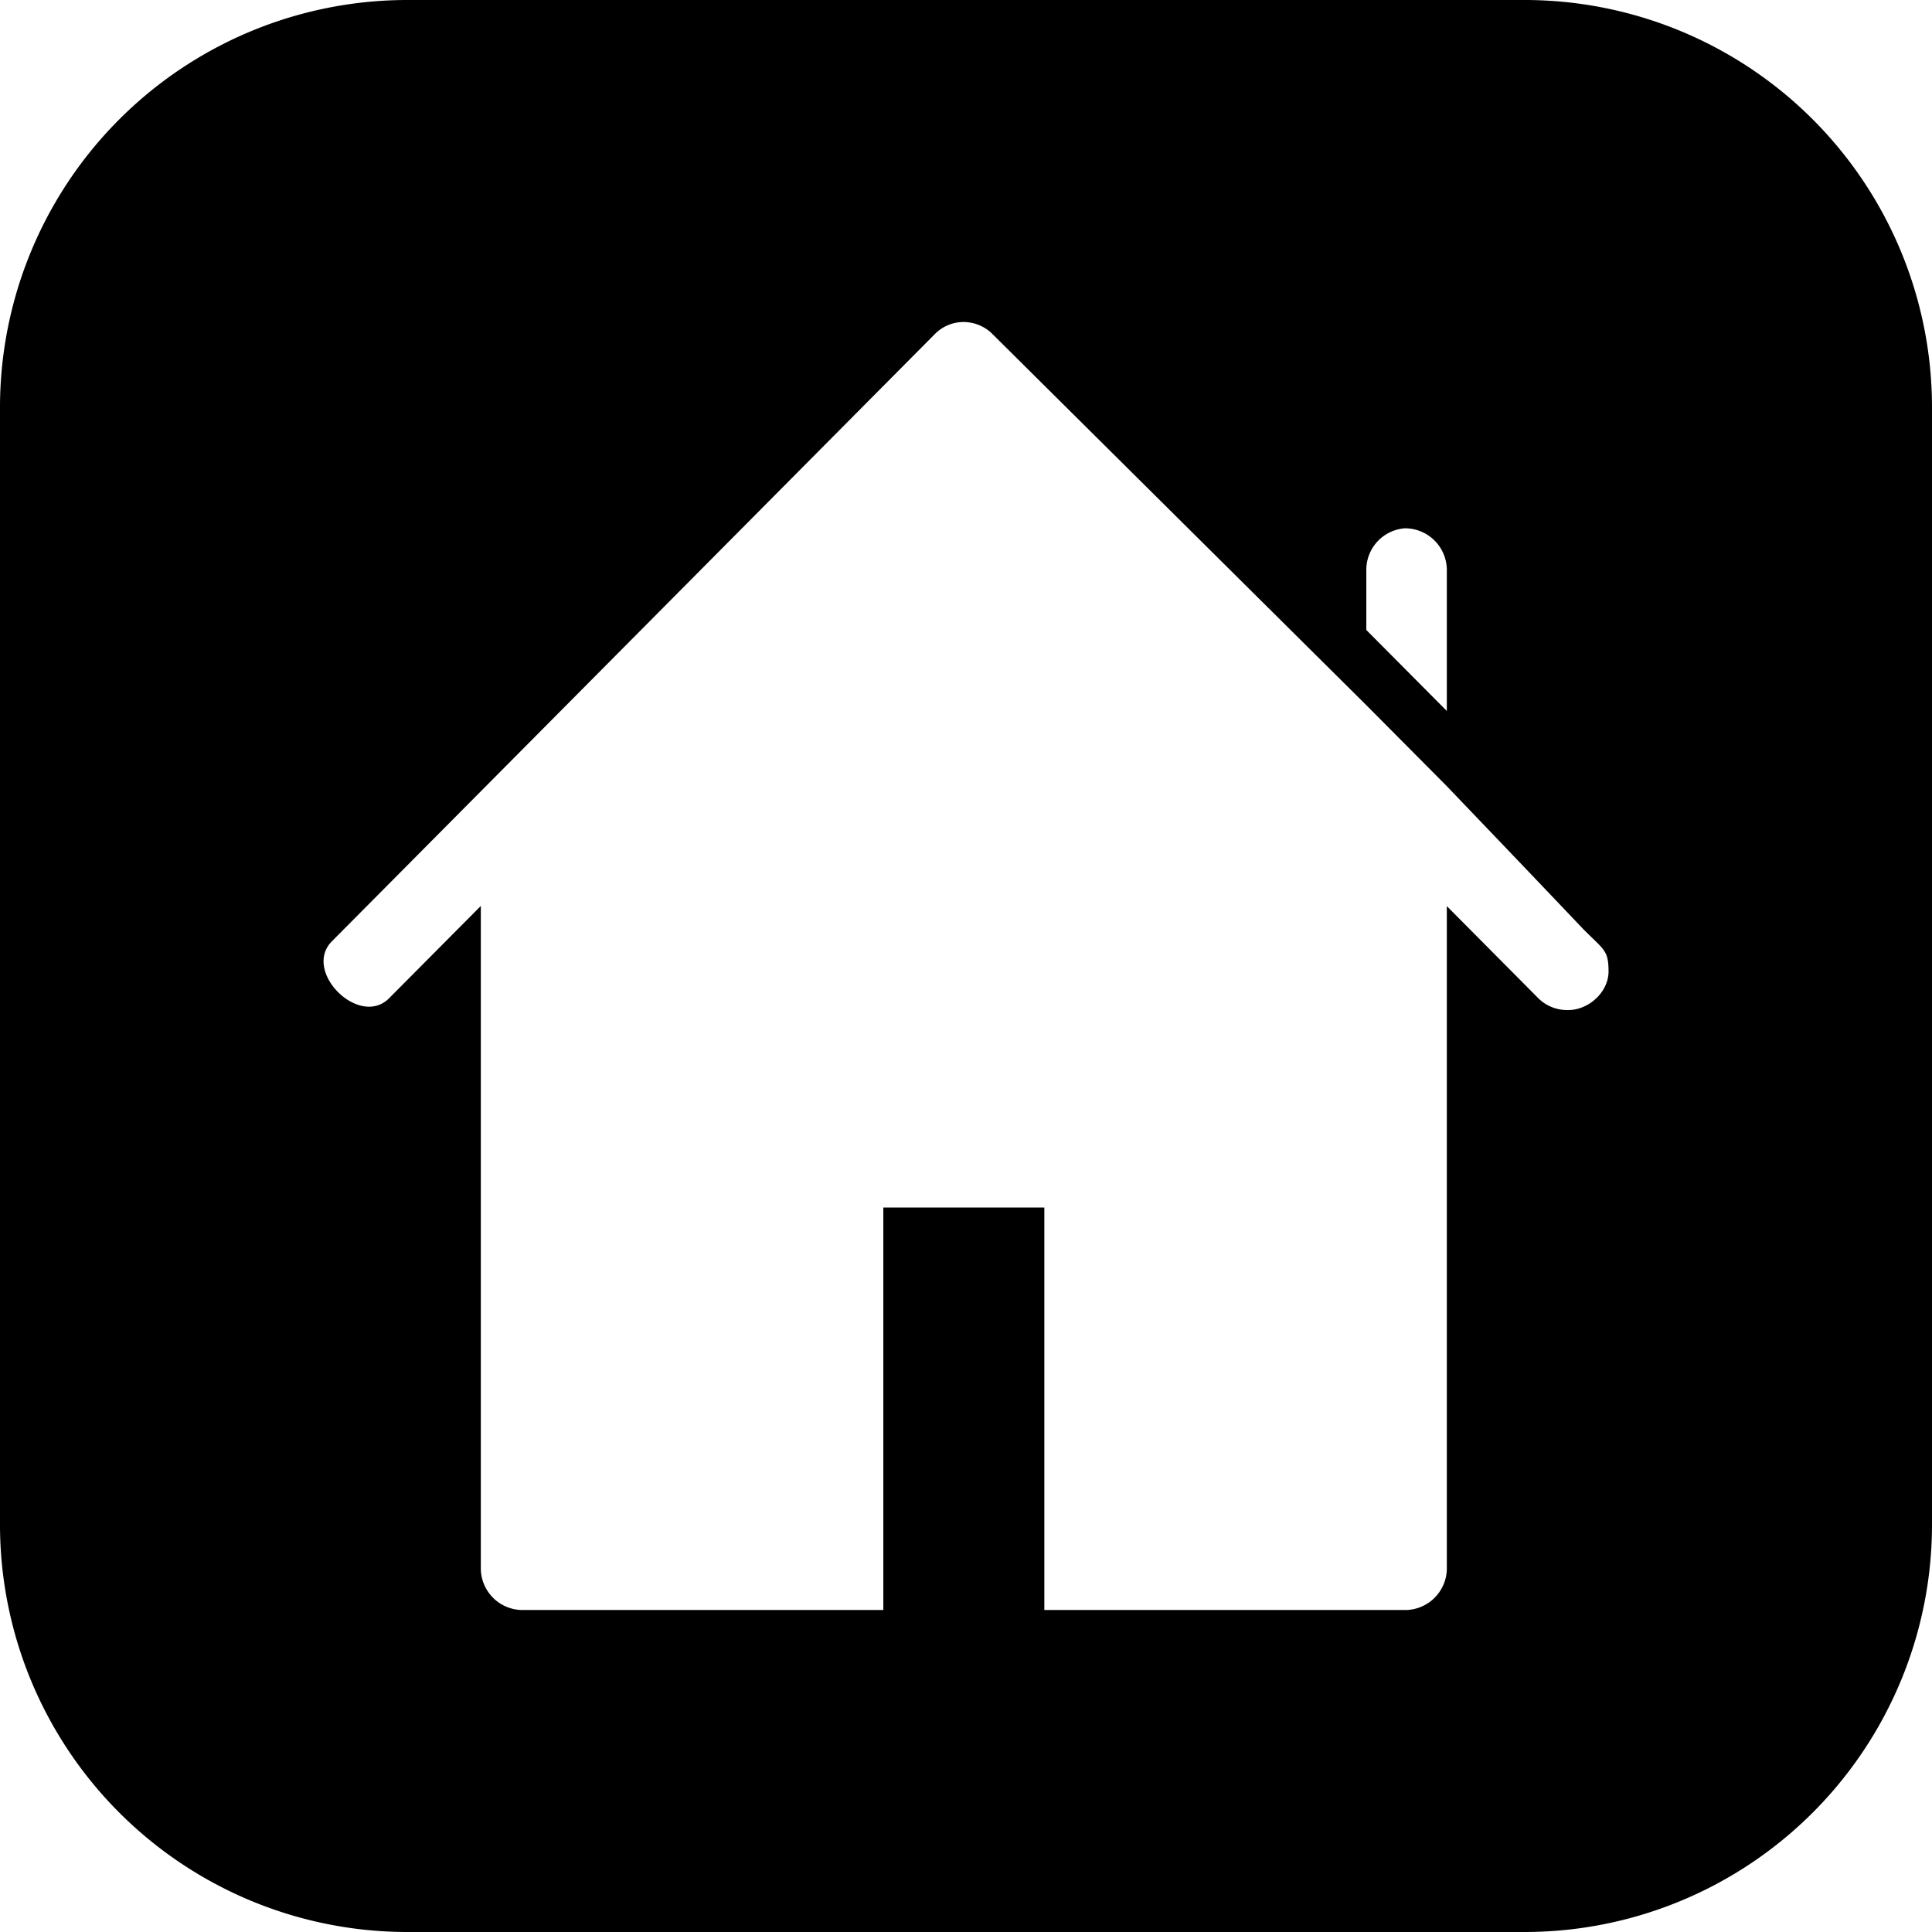 <svg xmlns="http://www.w3.org/2000/svg" width="24" height="24" id="home"><path d="M5.072 0A5.061 5.061 0 0 0 0 5.072v13.856A5.061 5.061 0 0 0 5.072 24h13.856A5.061 5.061 0 0 0 24 18.928V5.072A5.061 5.061 0 0 0 18.928 0H5.072zm6.895 4c.133 0 .266.053.36.148l4.634 4.6 1 1.006c.57.595 1.147 1.198 1.709 1.79.258.259.31.26.312.518.004.263-.255.495-.517.485a.507.507 0 0 1-.356-.147l-1.136-1.144V19.5a.52.52 0 0 1-.5.5h-4.5v-5h-2v5h-4.5a.52.52 0 0 1-.5-.5v-8.246L4.834 12.4c-.37.373-1.081-.334-.711-.707l7.492-7.545A.503.503 0 0 1 11.967 4zm5.498 2.563a.52.52 0 0 1 .508.507v1.762l-1-1.006V7.07a.517.517 0 0 1 .492-.508z"></path></svg>
